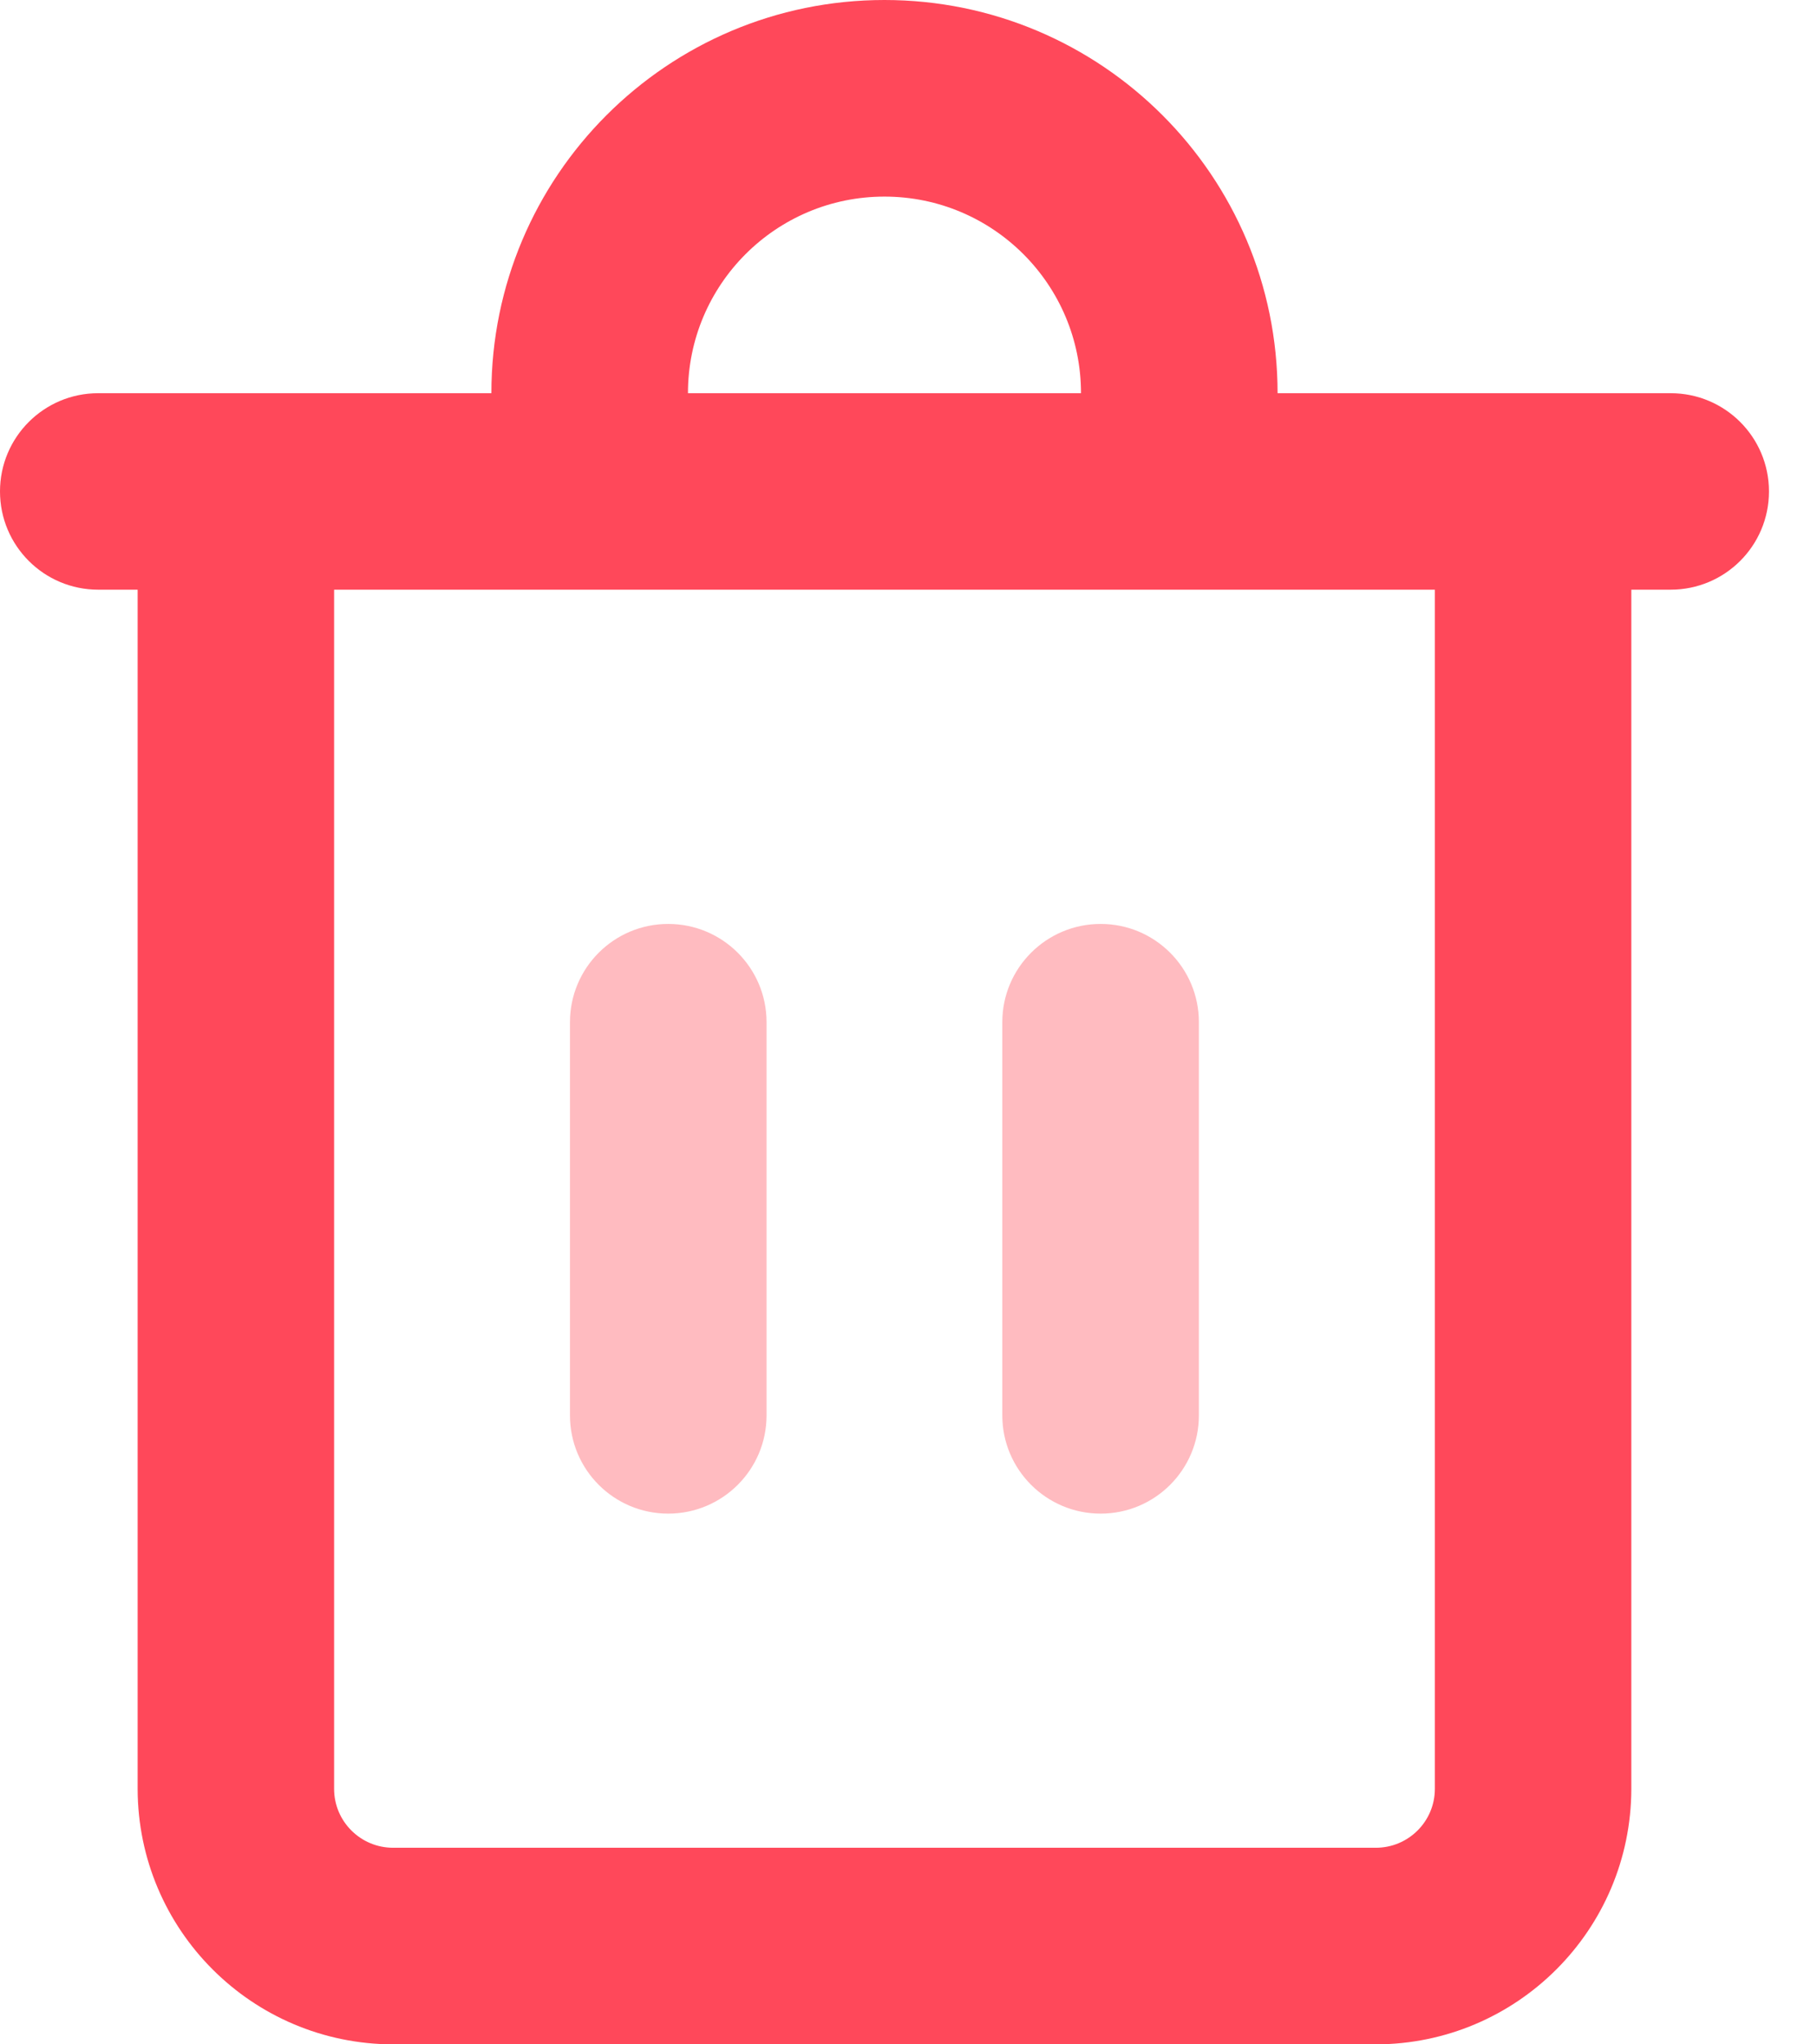 <svg width="16" height="18" viewBox="0 0 16 18" fill="none" xmlns="http://www.w3.org/2000/svg">
<path d="M14.711 3.462H11.25C11.25 1.55 9.7 0 7.788 0C5.877 0 4.327 1.55 4.327 3.462H0.865C0.387 3.462 0 3.849 0 4.327C0 4.805 0.387 5.192 0.865 5.192H1.212V15.75C1.214 16.992 2.22 17.998 3.462 18H12.115C13.357 17.998 14.363 16.992 14.365 15.75V5.192H14.711C15.19 5.192 15.577 4.805 15.577 4.327C15.577 3.849 15.19 3.462 14.711 3.462ZM7.788 1.731C8.744 1.731 9.519 2.506 9.519 3.462H6.058C6.058 2.506 6.833 1.731 7.788 1.731ZM12.635 15.75C12.635 16.037 12.402 16.269 12.115 16.269H3.462C3.175 16.269 2.942 16.037 2.942 15.75V5.192H12.635V15.75Z" fill="#FF485A"/>
<path d="M5.884 13.327C5.406 13.327 5.019 12.94 5.019 12.462V9C5.019 8.522 5.406 8.135 5.884 8.135C6.362 8.135 6.75 8.522 6.75 9V12.462C6.75 12.94 6.362 13.327 5.884 13.327Z" fill="#FFBBC0"/>
<path d="M9.692 13.327C9.214 13.327 8.826 12.94 8.826 12.462V9C8.826 8.522 9.214 8.135 9.692 8.135C10.17 8.135 10.557 8.522 10.557 9V12.462C10.557 12.94 10.17 13.327 9.692 13.327Z" fill="#FFBBC0"/>
</svg>
